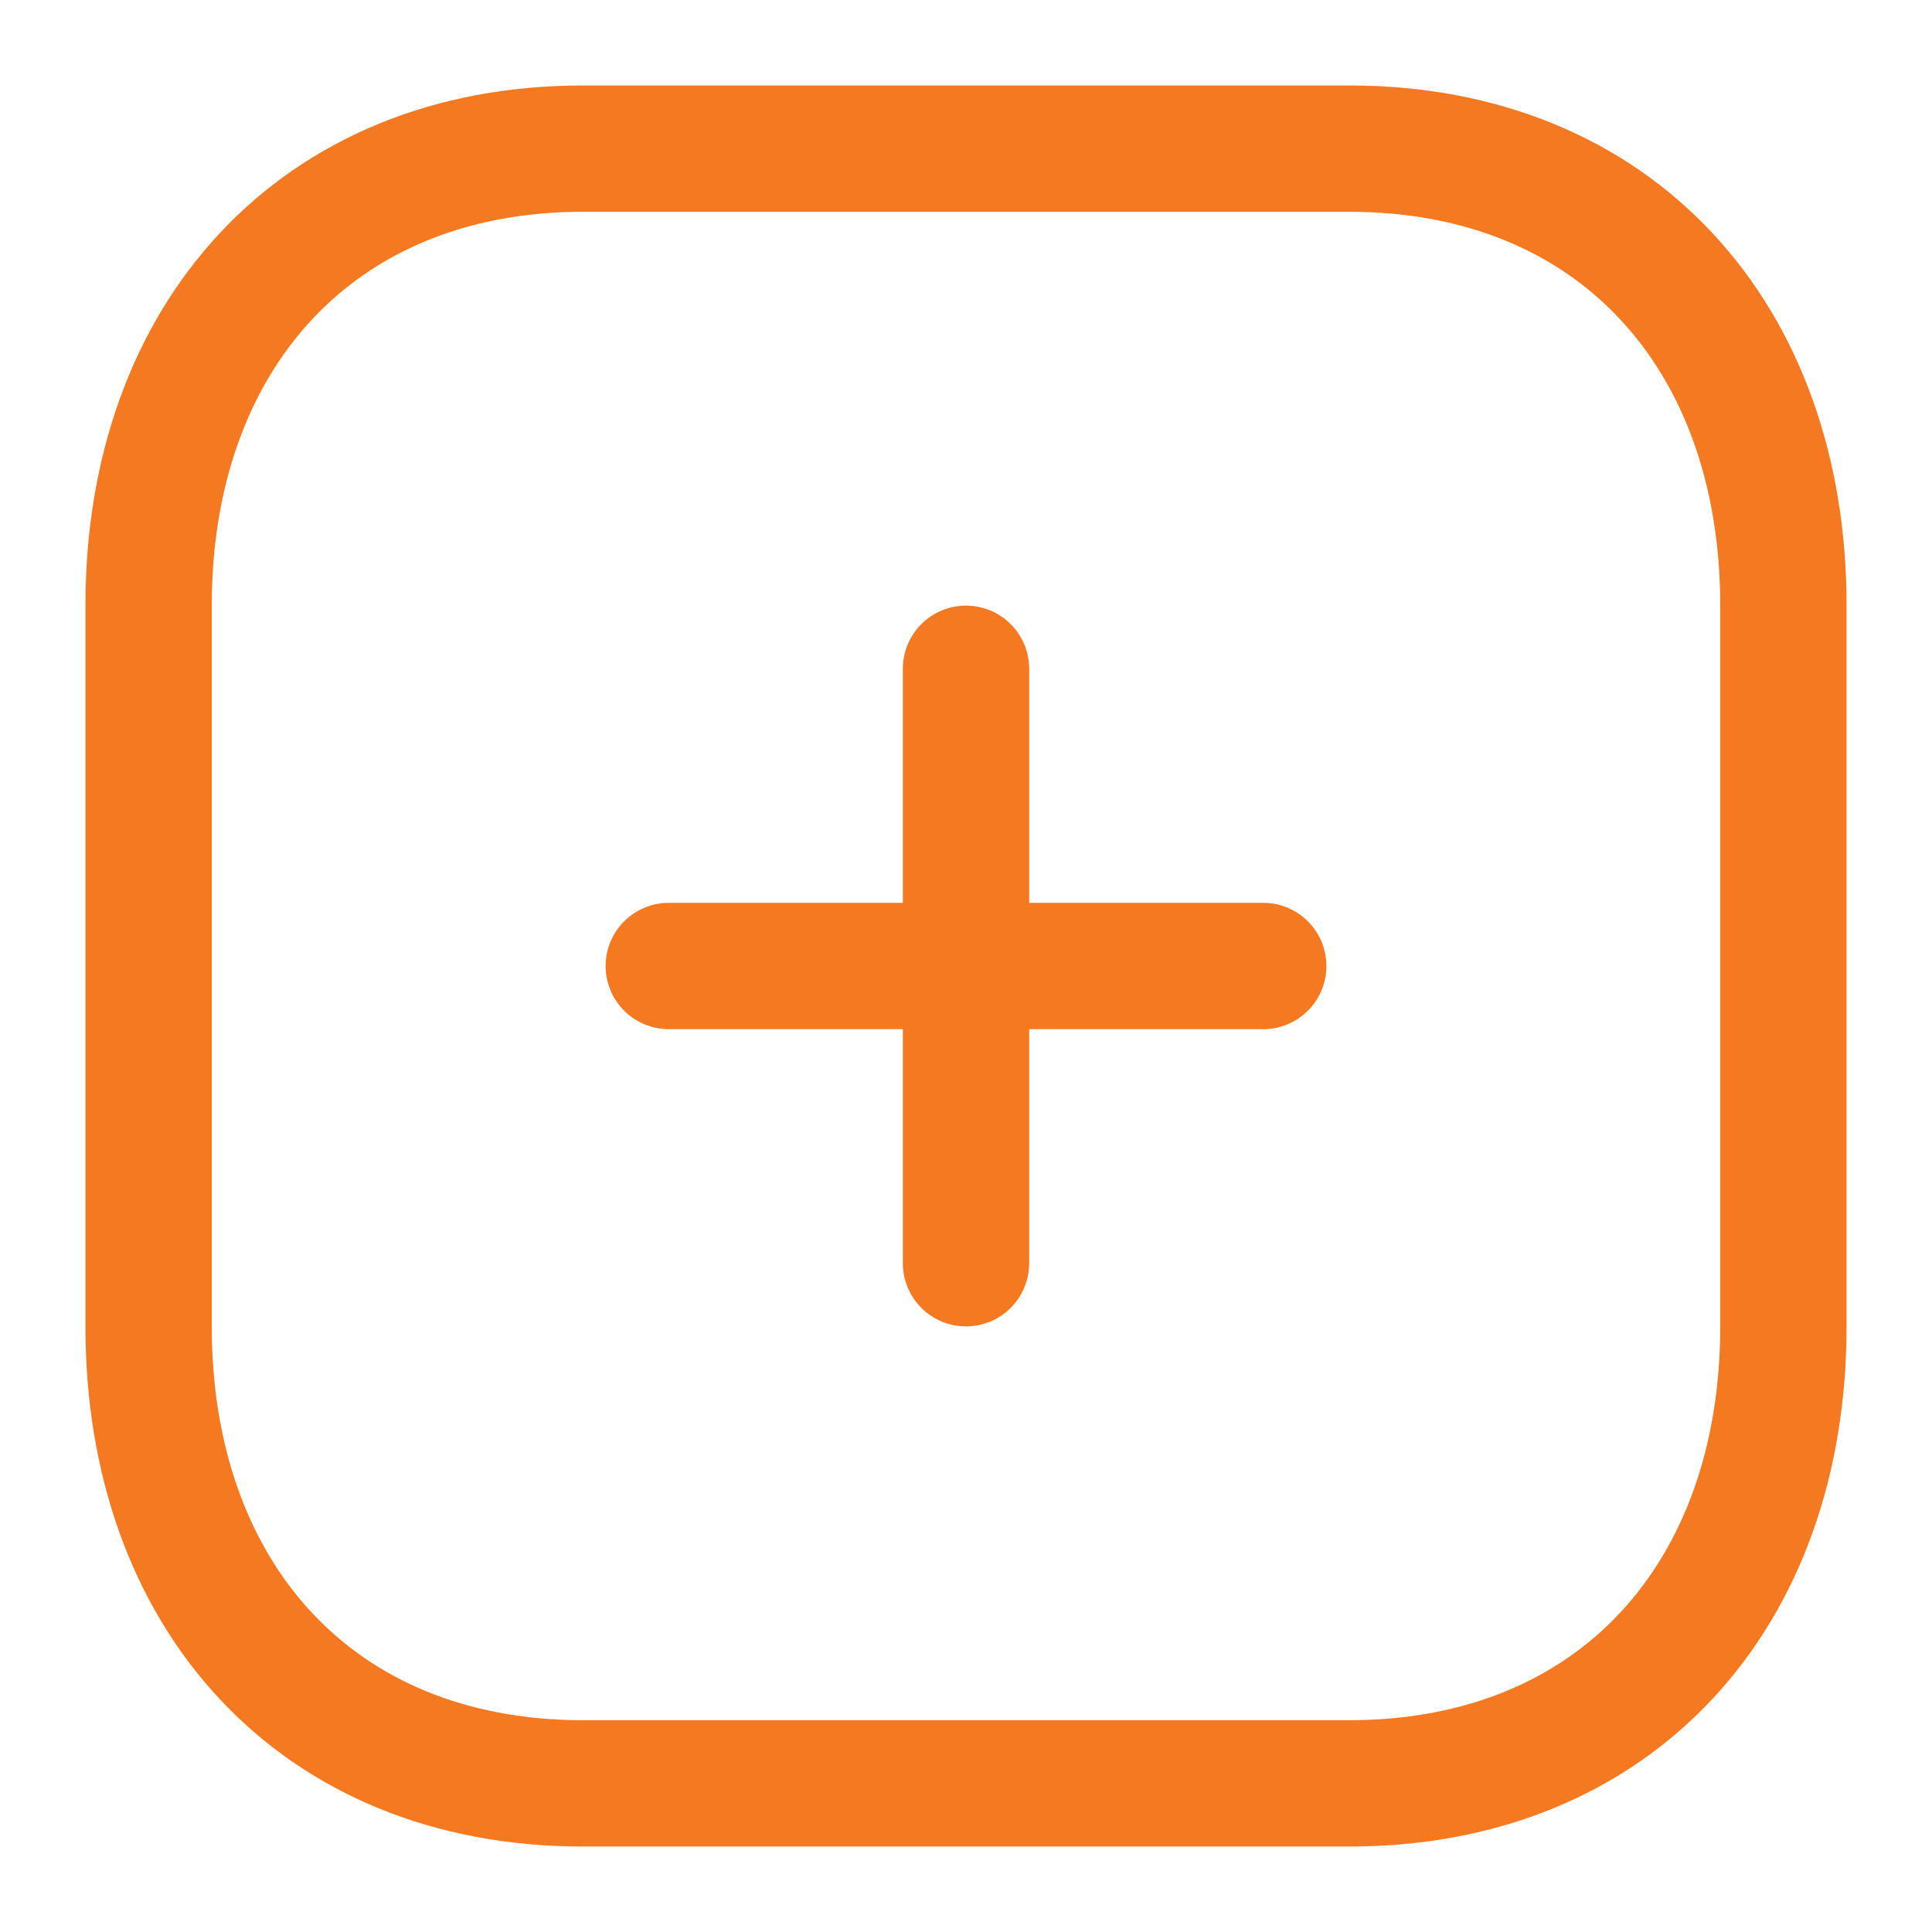<svg width="26" height="26" viewBox="0 0 26 26" fill="none" xmlns="http://www.w3.org/2000/svg">
<path d="M13 9V17" stroke="#F47920" stroke-width="1.7" stroke-linecap="round" stroke-linejoin="round"/>
<path d="M17 13H9" stroke="#F47920" stroke-width="1.7" stroke-linecap="round" stroke-linejoin="round"/>
<path fill-rule="evenodd" clip-rule="evenodd" d="M18.154 2H7.846C4.252 2 2 4.543 2 8.144V17.856C2 21.457 4.242 24 7.846 24H18.154C21.758 24 24 21.457 24 17.856V8.144C24 4.543 21.758 2 18.154 2Z" stroke="#F47920" stroke-width="1.7" stroke-linecap="round" stroke-linejoin="round"/>
</svg>
